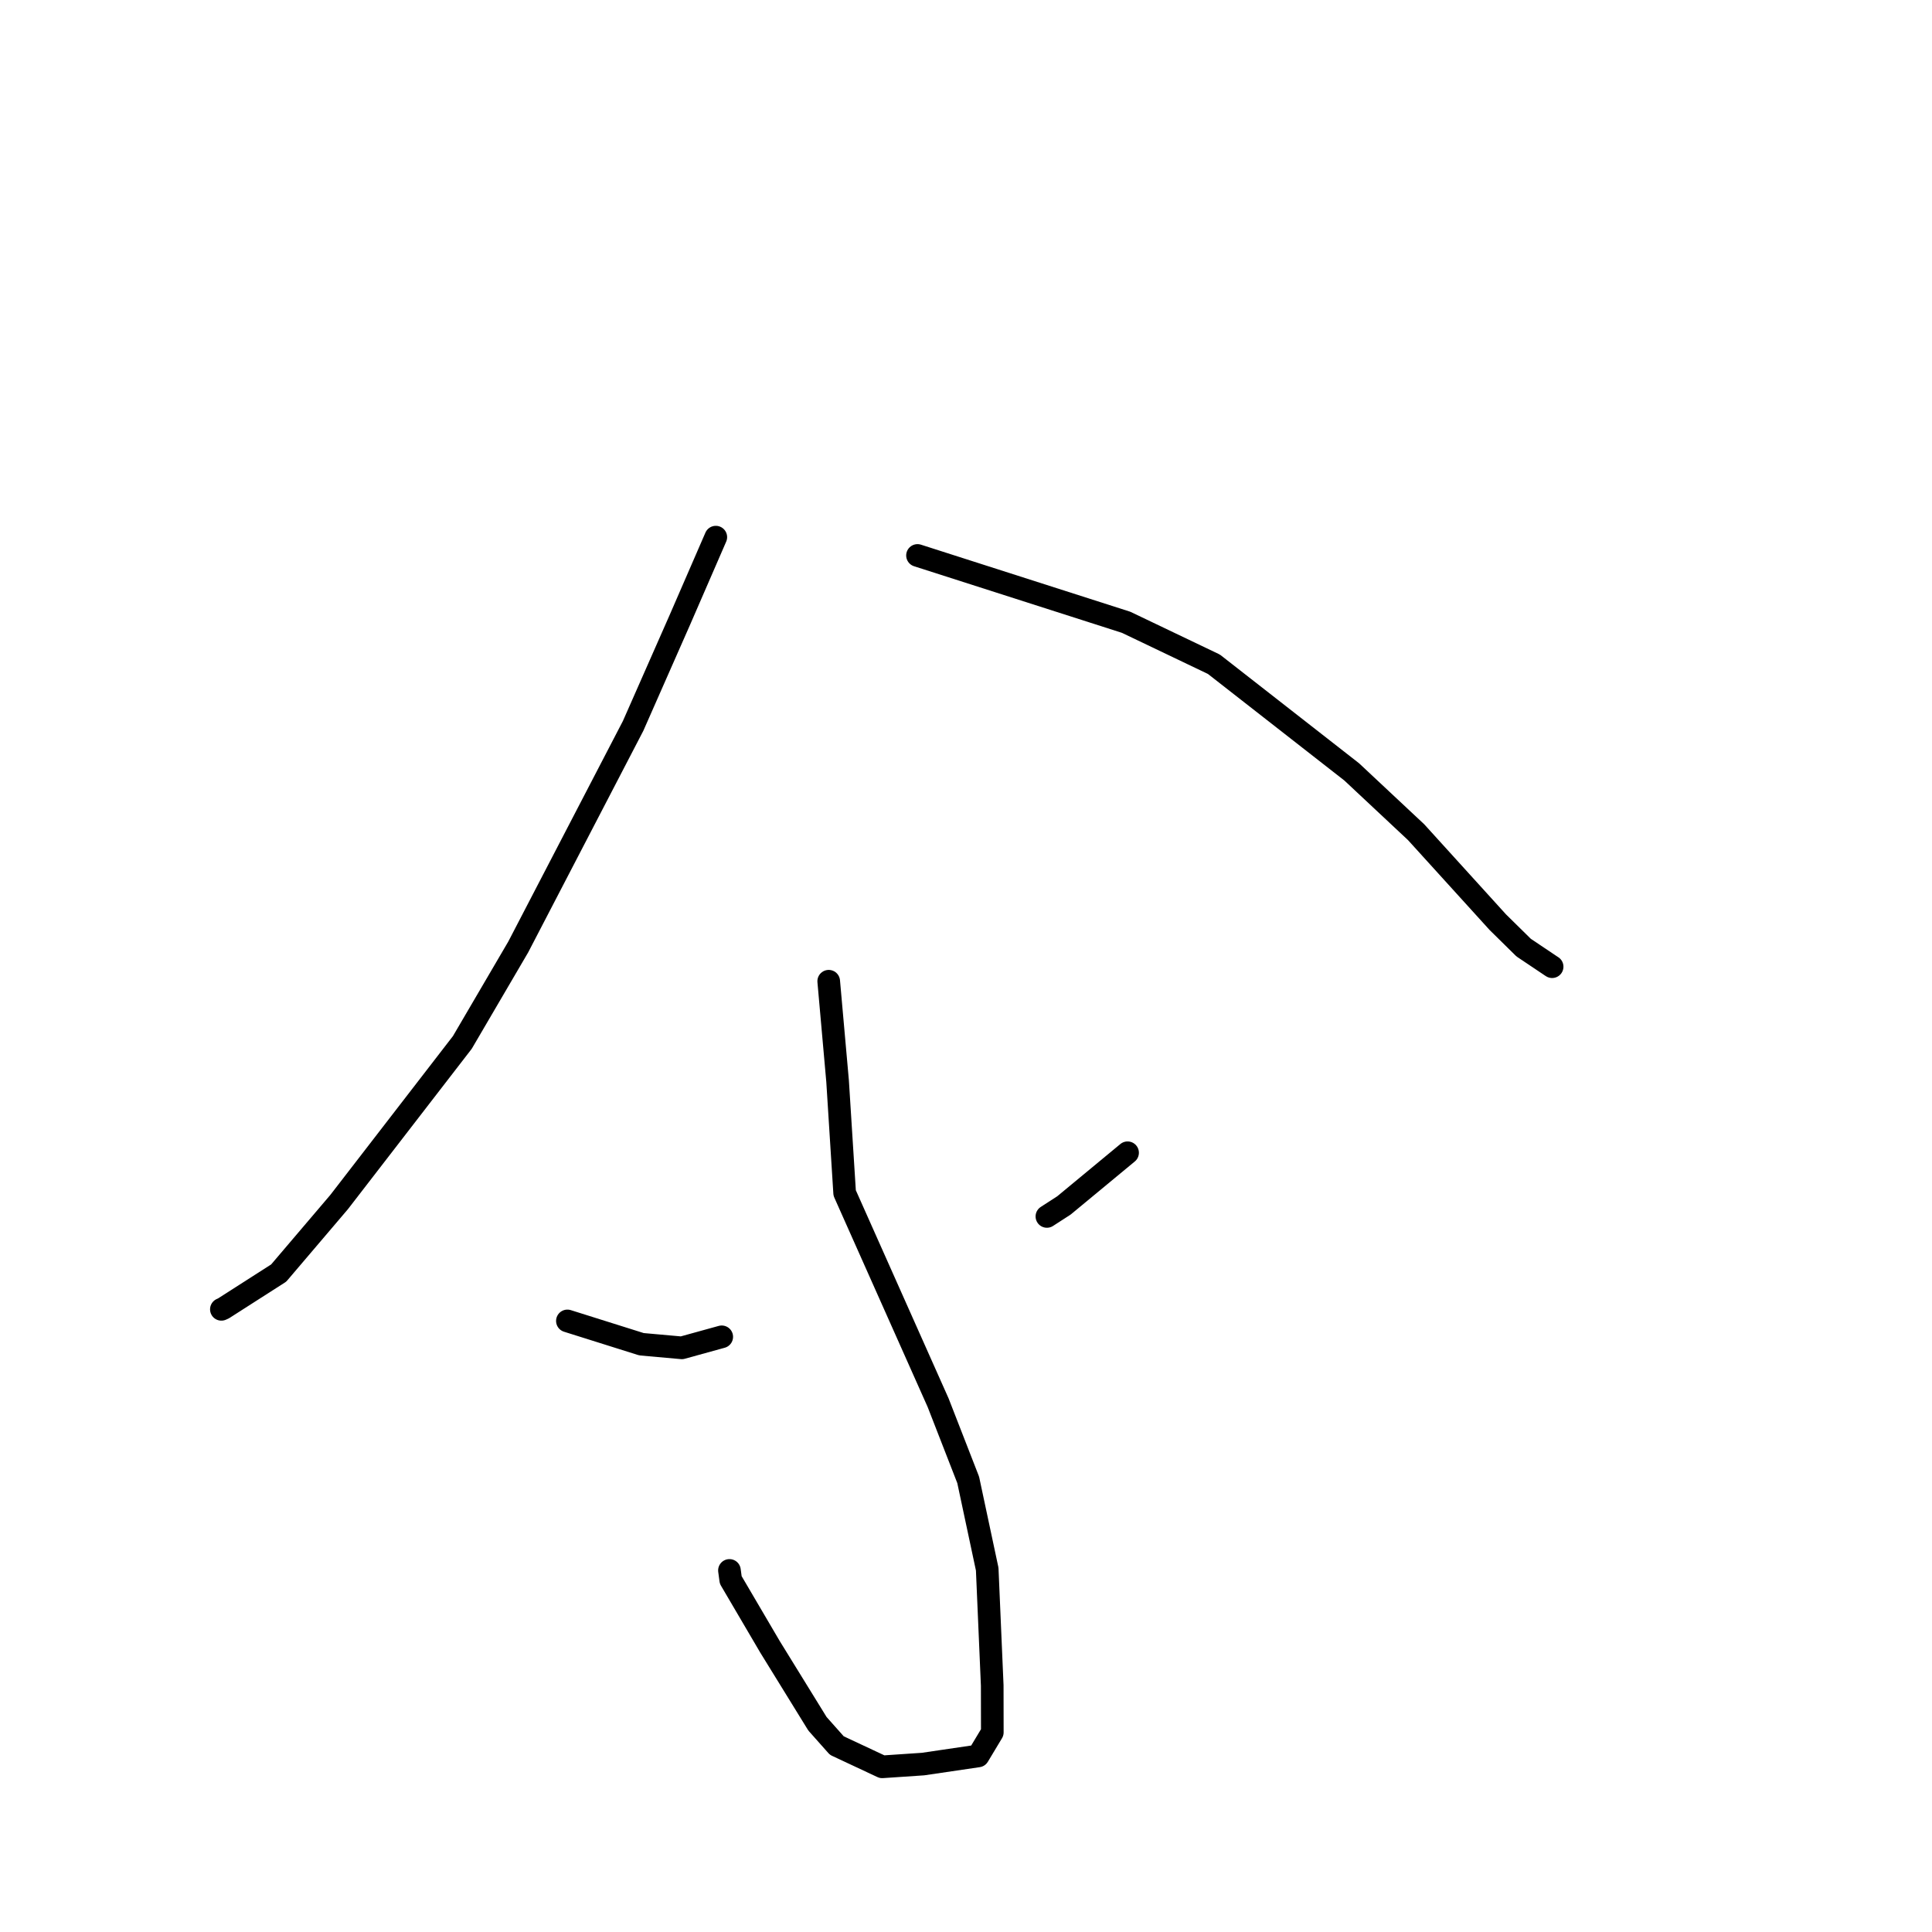 <?xml version="1.0" standalone="no"?>
    <svg width="256" height="256" xmlns="http://www.w3.org/2000/svg" version="1.1">
    <polyline stroke="black" stroke-width="3" stroke-linecap="round" fill="transparent" stroke-linejoin="round" points="94.848 71.174 90.066 82.181 83.892 96.184 68.667 125.482 61.262 138.13 44.937 159.277 36.928 168.686 29.611 173.369 29.334 173.493 " />
        <polyline stroke="black" stroke-width="3" stroke-linecap="round" fill="transparent" stroke-linejoin="round" points="121.574 73.601 149.216 82.456 160.848 88.017 179.108 102.279 187.644 110.271 198.467 122.194 201.89 125.564 205.505 127.989 205.651 128.083 205.663 128.091 205.665 128.092 " />
        <polyline stroke="black" stroke-width="3" stroke-linecap="round" fill="transparent" stroke-linejoin="round" points="109.809 130.019 110.985 143.254 111.921 158.074 124.307 185.868 128.29 196.092 130.81 207.916 131.475 223.338 131.486 229.547 129.609 232.673 122.303 233.749 116.899 234.114 110.885 231.297 108.318 228.41 102.029 218.214 96.826 209.352 96.656 208.09 " />
        <polyline stroke="black" stroke-width="3" stroke-linecap="round" fill="transparent" stroke-linejoin="round" points="75.183 175.029 85.003 178.118 90.346 178.596 95.23 177.247 95.634 177.136 " />
        <polyline stroke="black" stroke-width="3" stroke-linecap="round" fill="transparent" stroke-linejoin="round" points="149.41 152.746 140.974 159.728 138.72 161.184 " />
        </svg>